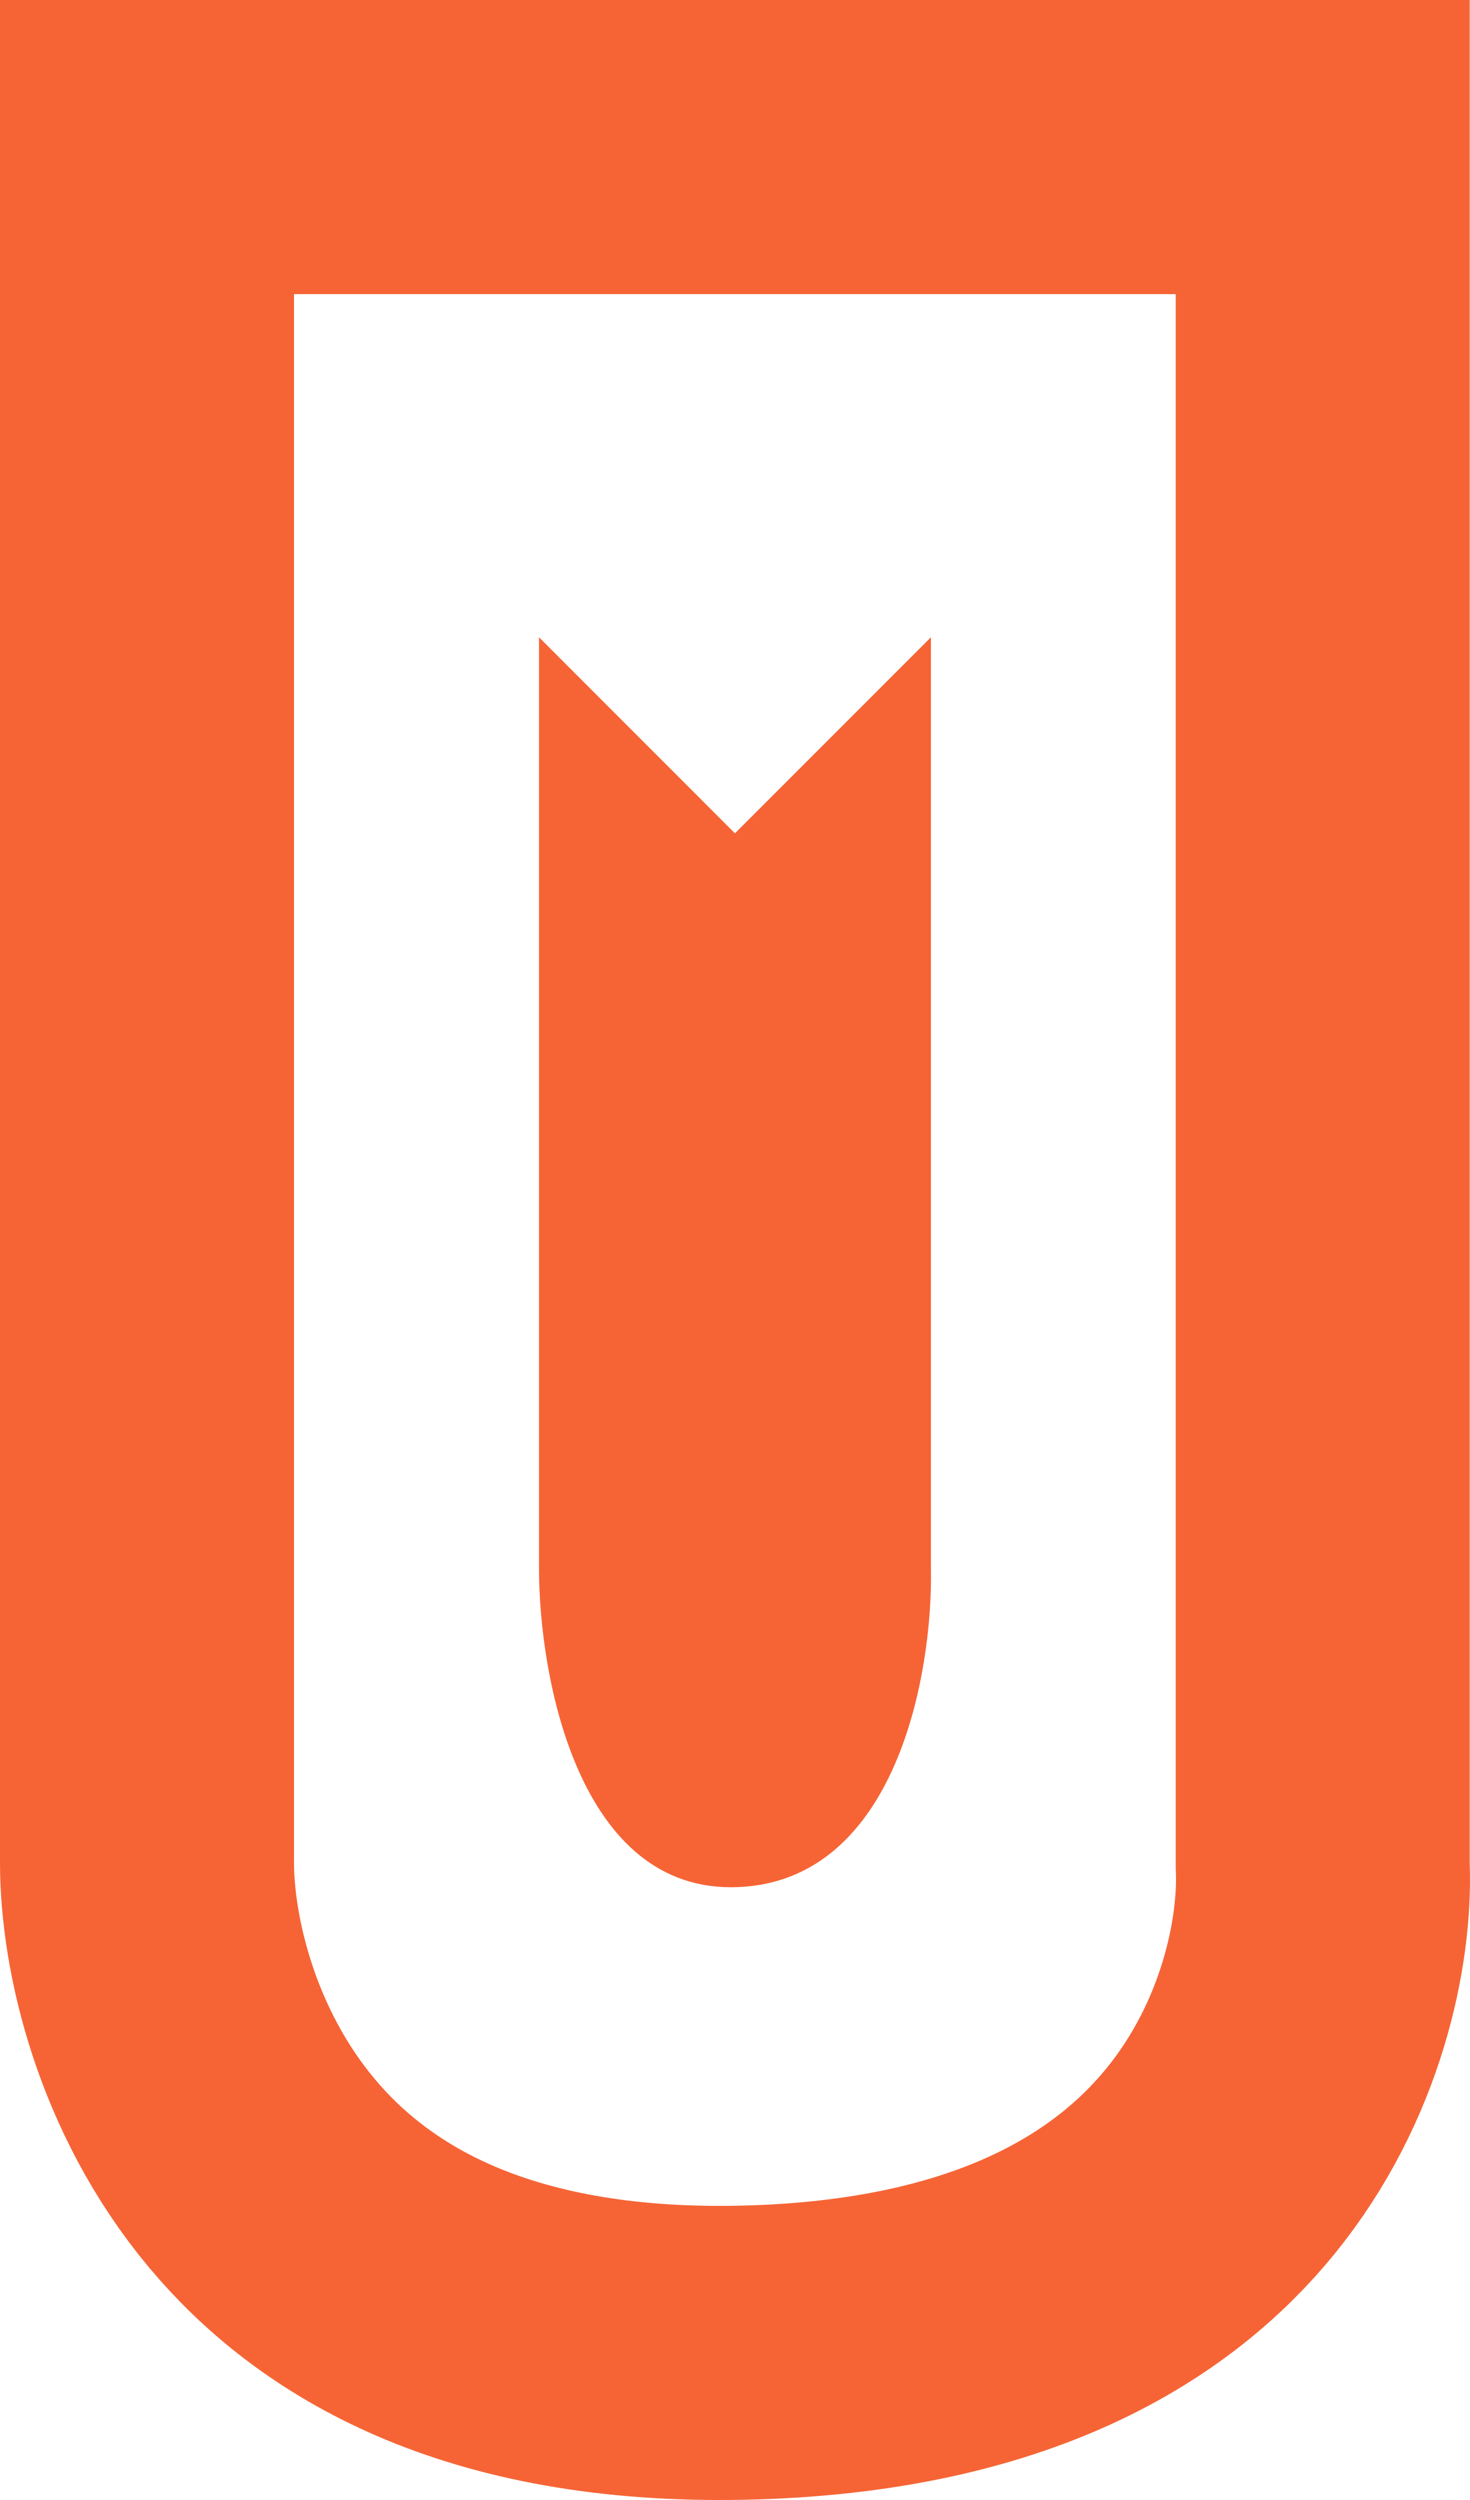 <svg width="60" height="102" viewBox="0 0 60 102" fill="none" xmlns="http://www.w3.org/2000/svg">
<path d="M37.997 63.996V26L29.998 34L22 26V63.996C22 68.439 23.624 77.261 30.121 76.994C36.619 76.728 38.079 68.217 37.997 63.996Z" fill="#F66435"/>
<path d="M53.988 75.991V76.1L53.992 76.21C54.102 79.221 53.135 84.096 49.82 88.169C46.691 92.014 40.976 95.757 30.324 95.99C19.782 96.22 13.978 92.596 10.691 88.67C7.189 84.489 6 79.302 6 75.991V6H53.988V75.991Z" stroke="#F66435" stroke-width="12"/>
</svg>

